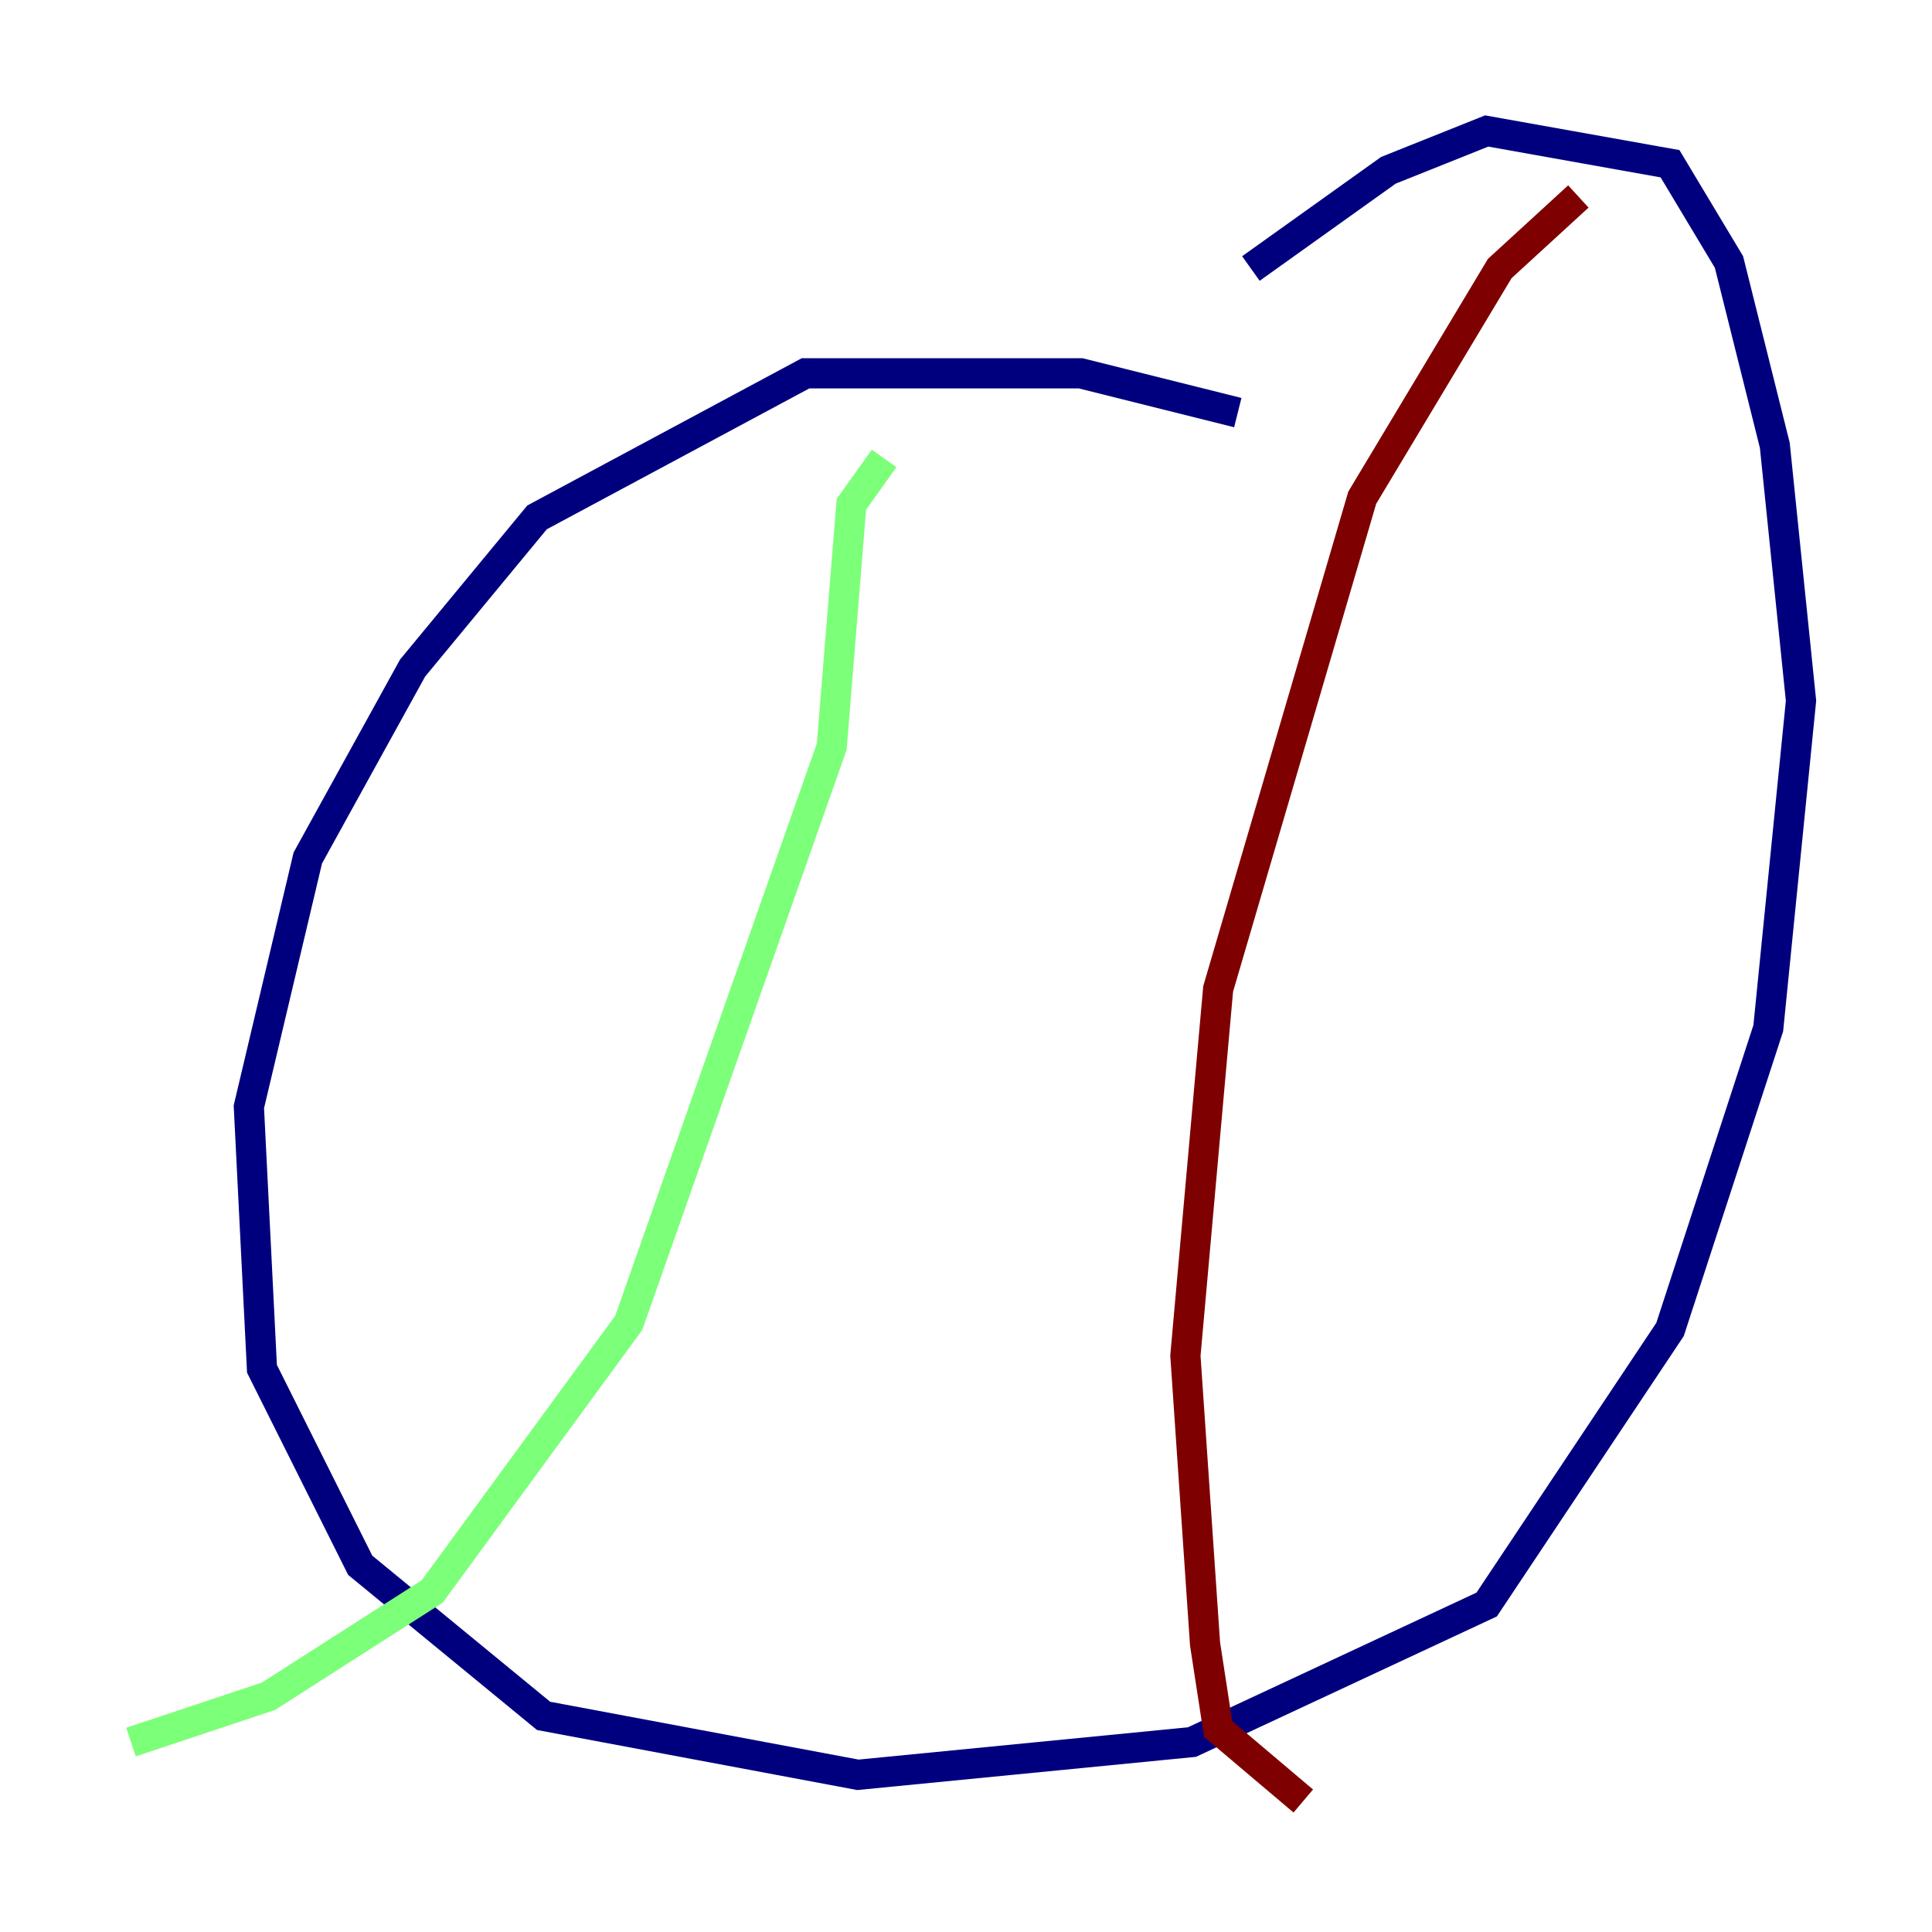 <?xml version="1.0" encoding="utf-8" ?>
<svg baseProfile="tiny" height="128" version="1.2" viewBox="0,0,128,128" width="128" xmlns="http://www.w3.org/2000/svg" xmlns:ev="http://www.w3.org/2001/xml-events" xmlns:xlink="http://www.w3.org/1999/xlink"><defs /><polyline fill="none" points="82.007,27.336 71.593,24.732 53.37,24.732 35.58,34.278 27.336,44.258 20.393,56.841 16.488,73.329 17.356,90.685 23.864,103.702 36.014,113.681 56.841,117.586 78.969,115.417 98.495,106.305 110.644,88.081 117.153,68.122 119.322,46.427 117.586,29.505 114.549,17.356 110.644,10.848 98.495,8.678 91.986,11.281 82.875,17.79" stroke="#00007f" stroke-width="2" /><polyline fill="none" points="58.576,30.373 56.407,33.41 55.105,49.464 41.654,87.647 28.637,105.437 17.79,112.38 8.678,115.417" stroke="#7cff79" stroke-width="2" /><polyline fill="none" points="104.57,13.017 99.363,17.79 90.251,32.976 80.705,65.519 78.536,89.817 79.837,108.909 80.705,114.549 86.346,119.322" stroke="#7f0000" stroke-width="2" /></svg>